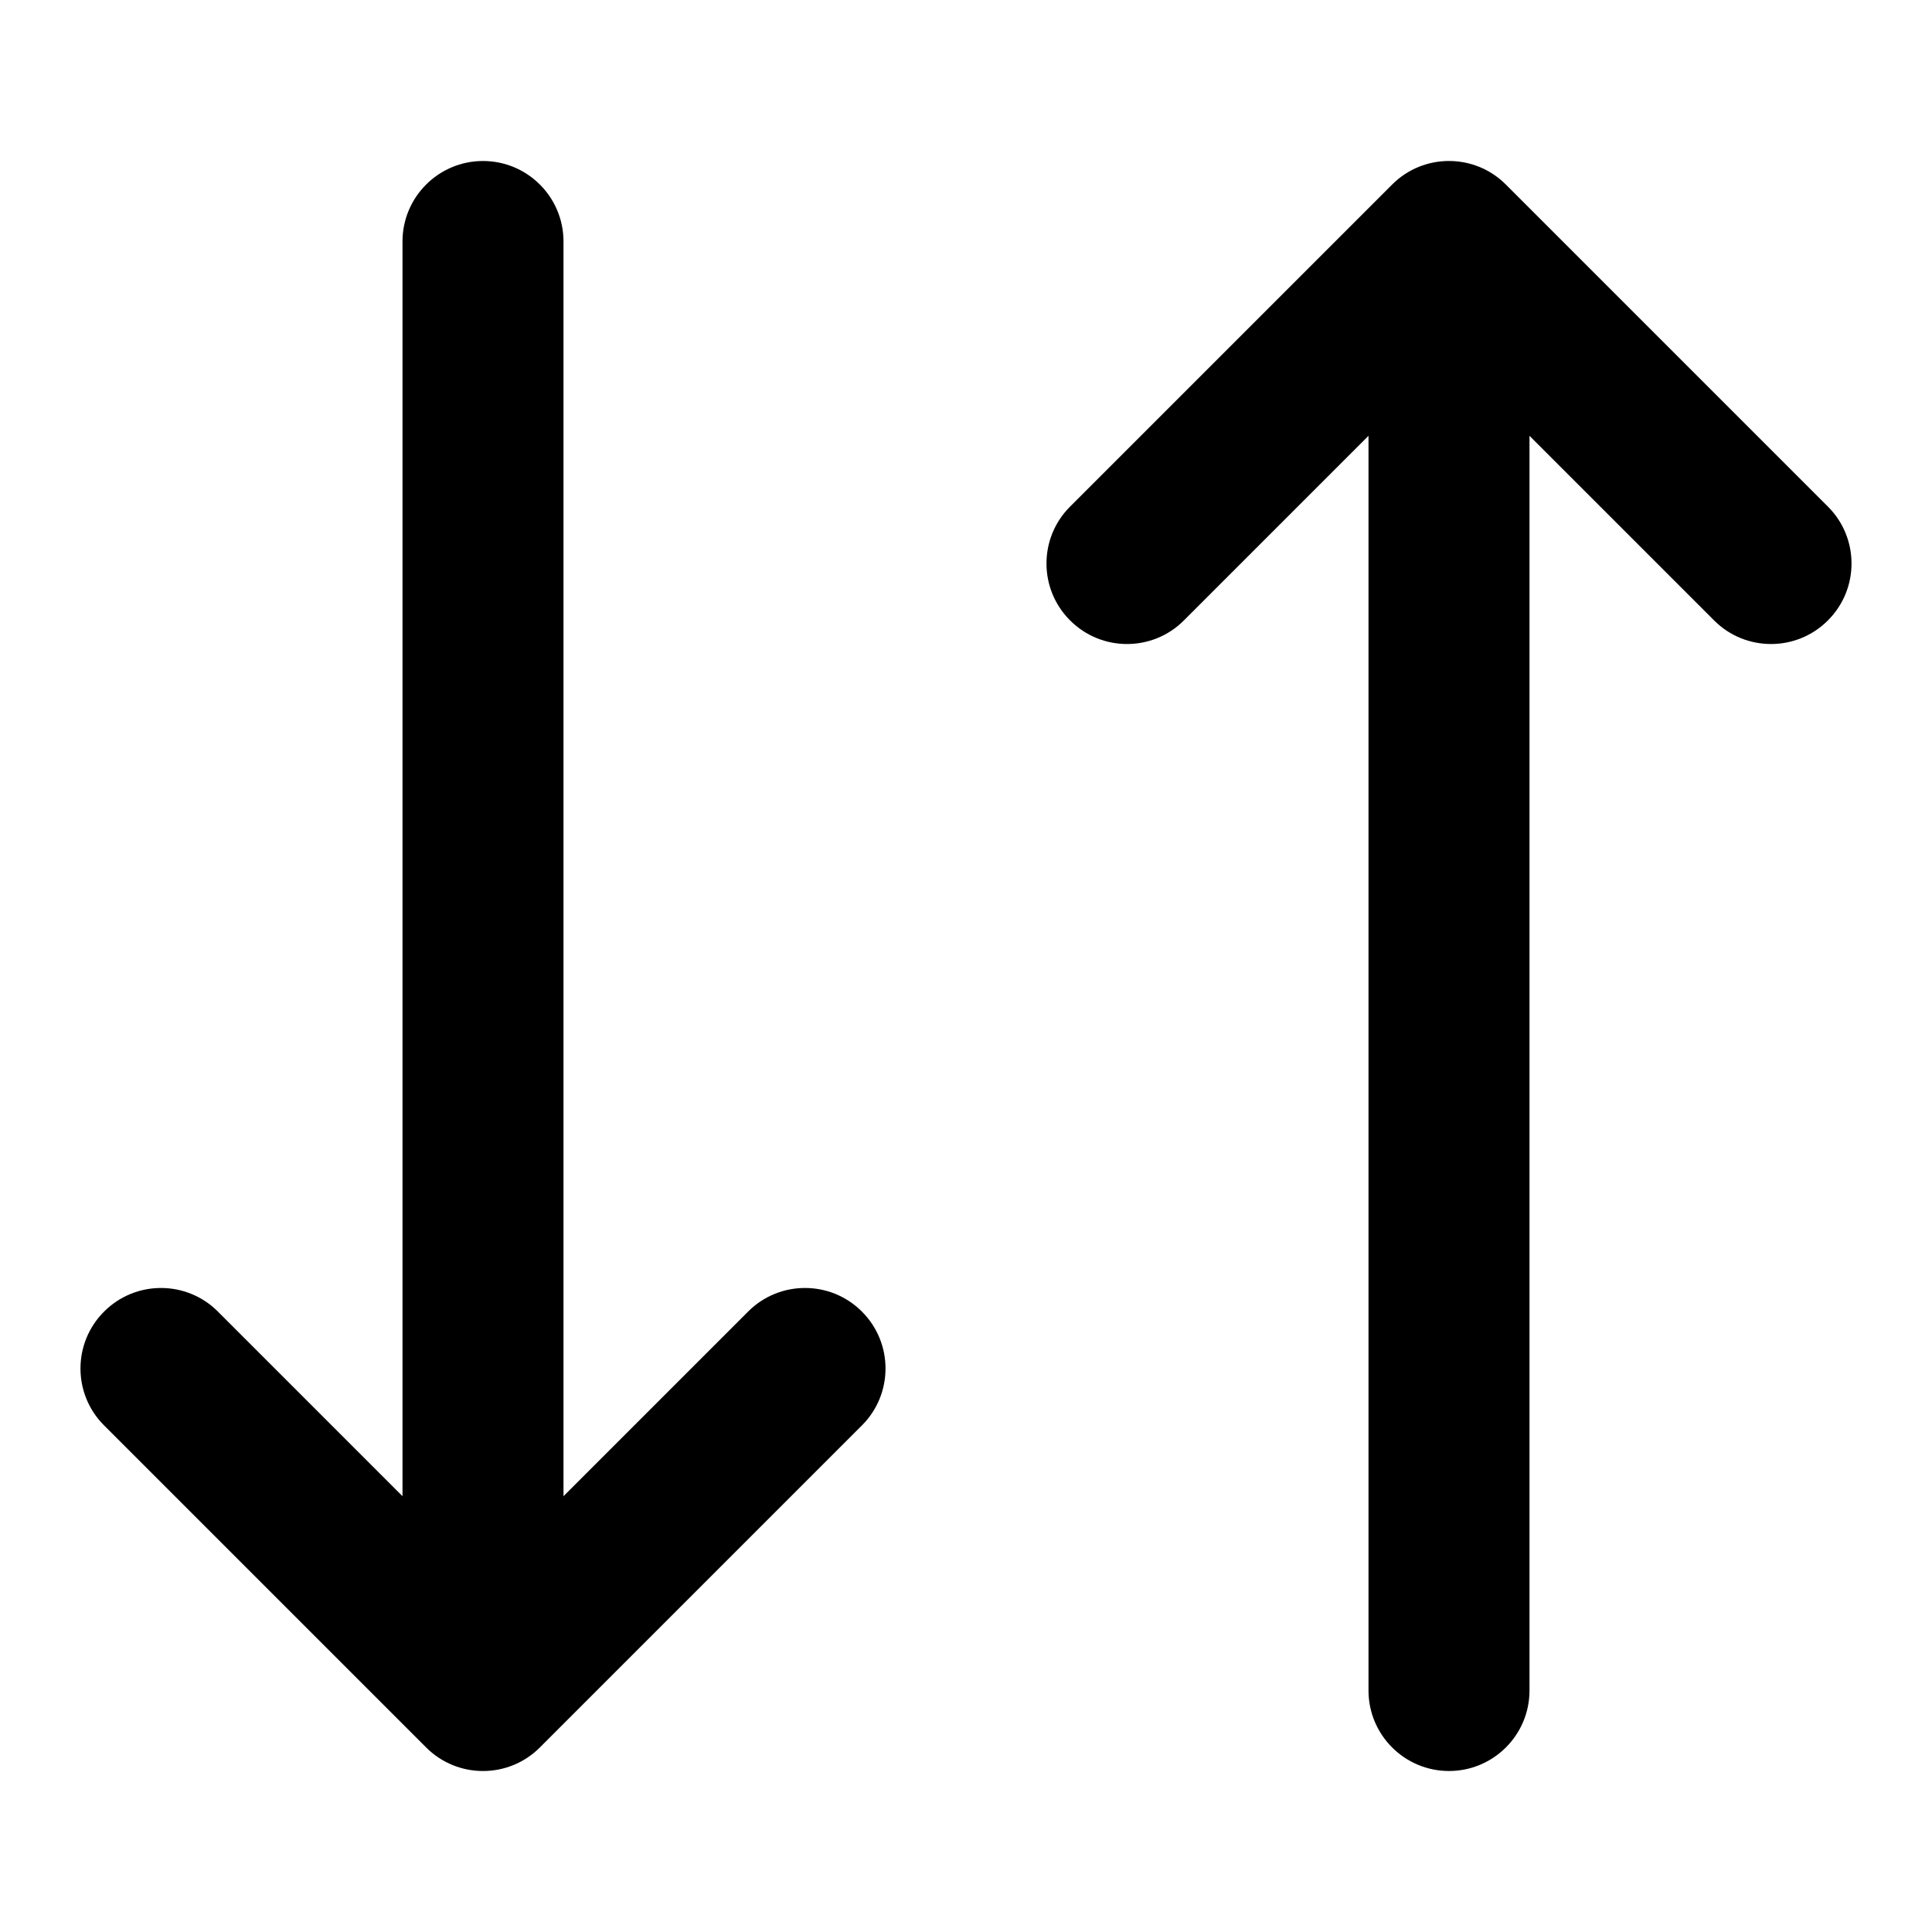 <svg width="24" height="24" viewBox="0 0 24 24" fill="none" xmlns="http://www.w3.org/2000/svg">
<path fill-rule="evenodd" clip-rule="evenodd" d="M6 2C6.552 2 7 2.448 7 3V18.586L9.293 16.293C9.683 15.902 10.317 15.902 10.707 16.293C11.098 16.683 11.098 17.317 10.707 17.707L6.707 21.707C6.317 22.098 5.683 22.098 5.293 21.707L1.293 17.707C0.902 17.317 0.902 16.683 1.293 16.293C1.683 15.902 2.317 15.902 2.707 16.293L5 18.586V3C5 2.448 5.448 2 6 2Z" fill="currentColor"/>
<path fill-rule="evenodd" clip-rule="evenodd" d="M18 22C17.448 22 17 21.552 17 21V5.414L14.707 7.707C14.317 8.098 13.683 8.098 13.293 7.707C12.902 7.317 12.902 6.683 13.293 6.293L17.293 2.293C17.683 1.902 18.317 1.902 18.707 2.293L22.707 6.293C23.098 6.683 23.098 7.317 22.707 7.707C22.317 8.098 21.683 8.098 21.293 7.707L19 5.414L19 21C19 21.552 18.552 22 18 22Z" fill="currentColor"/>
</svg>
